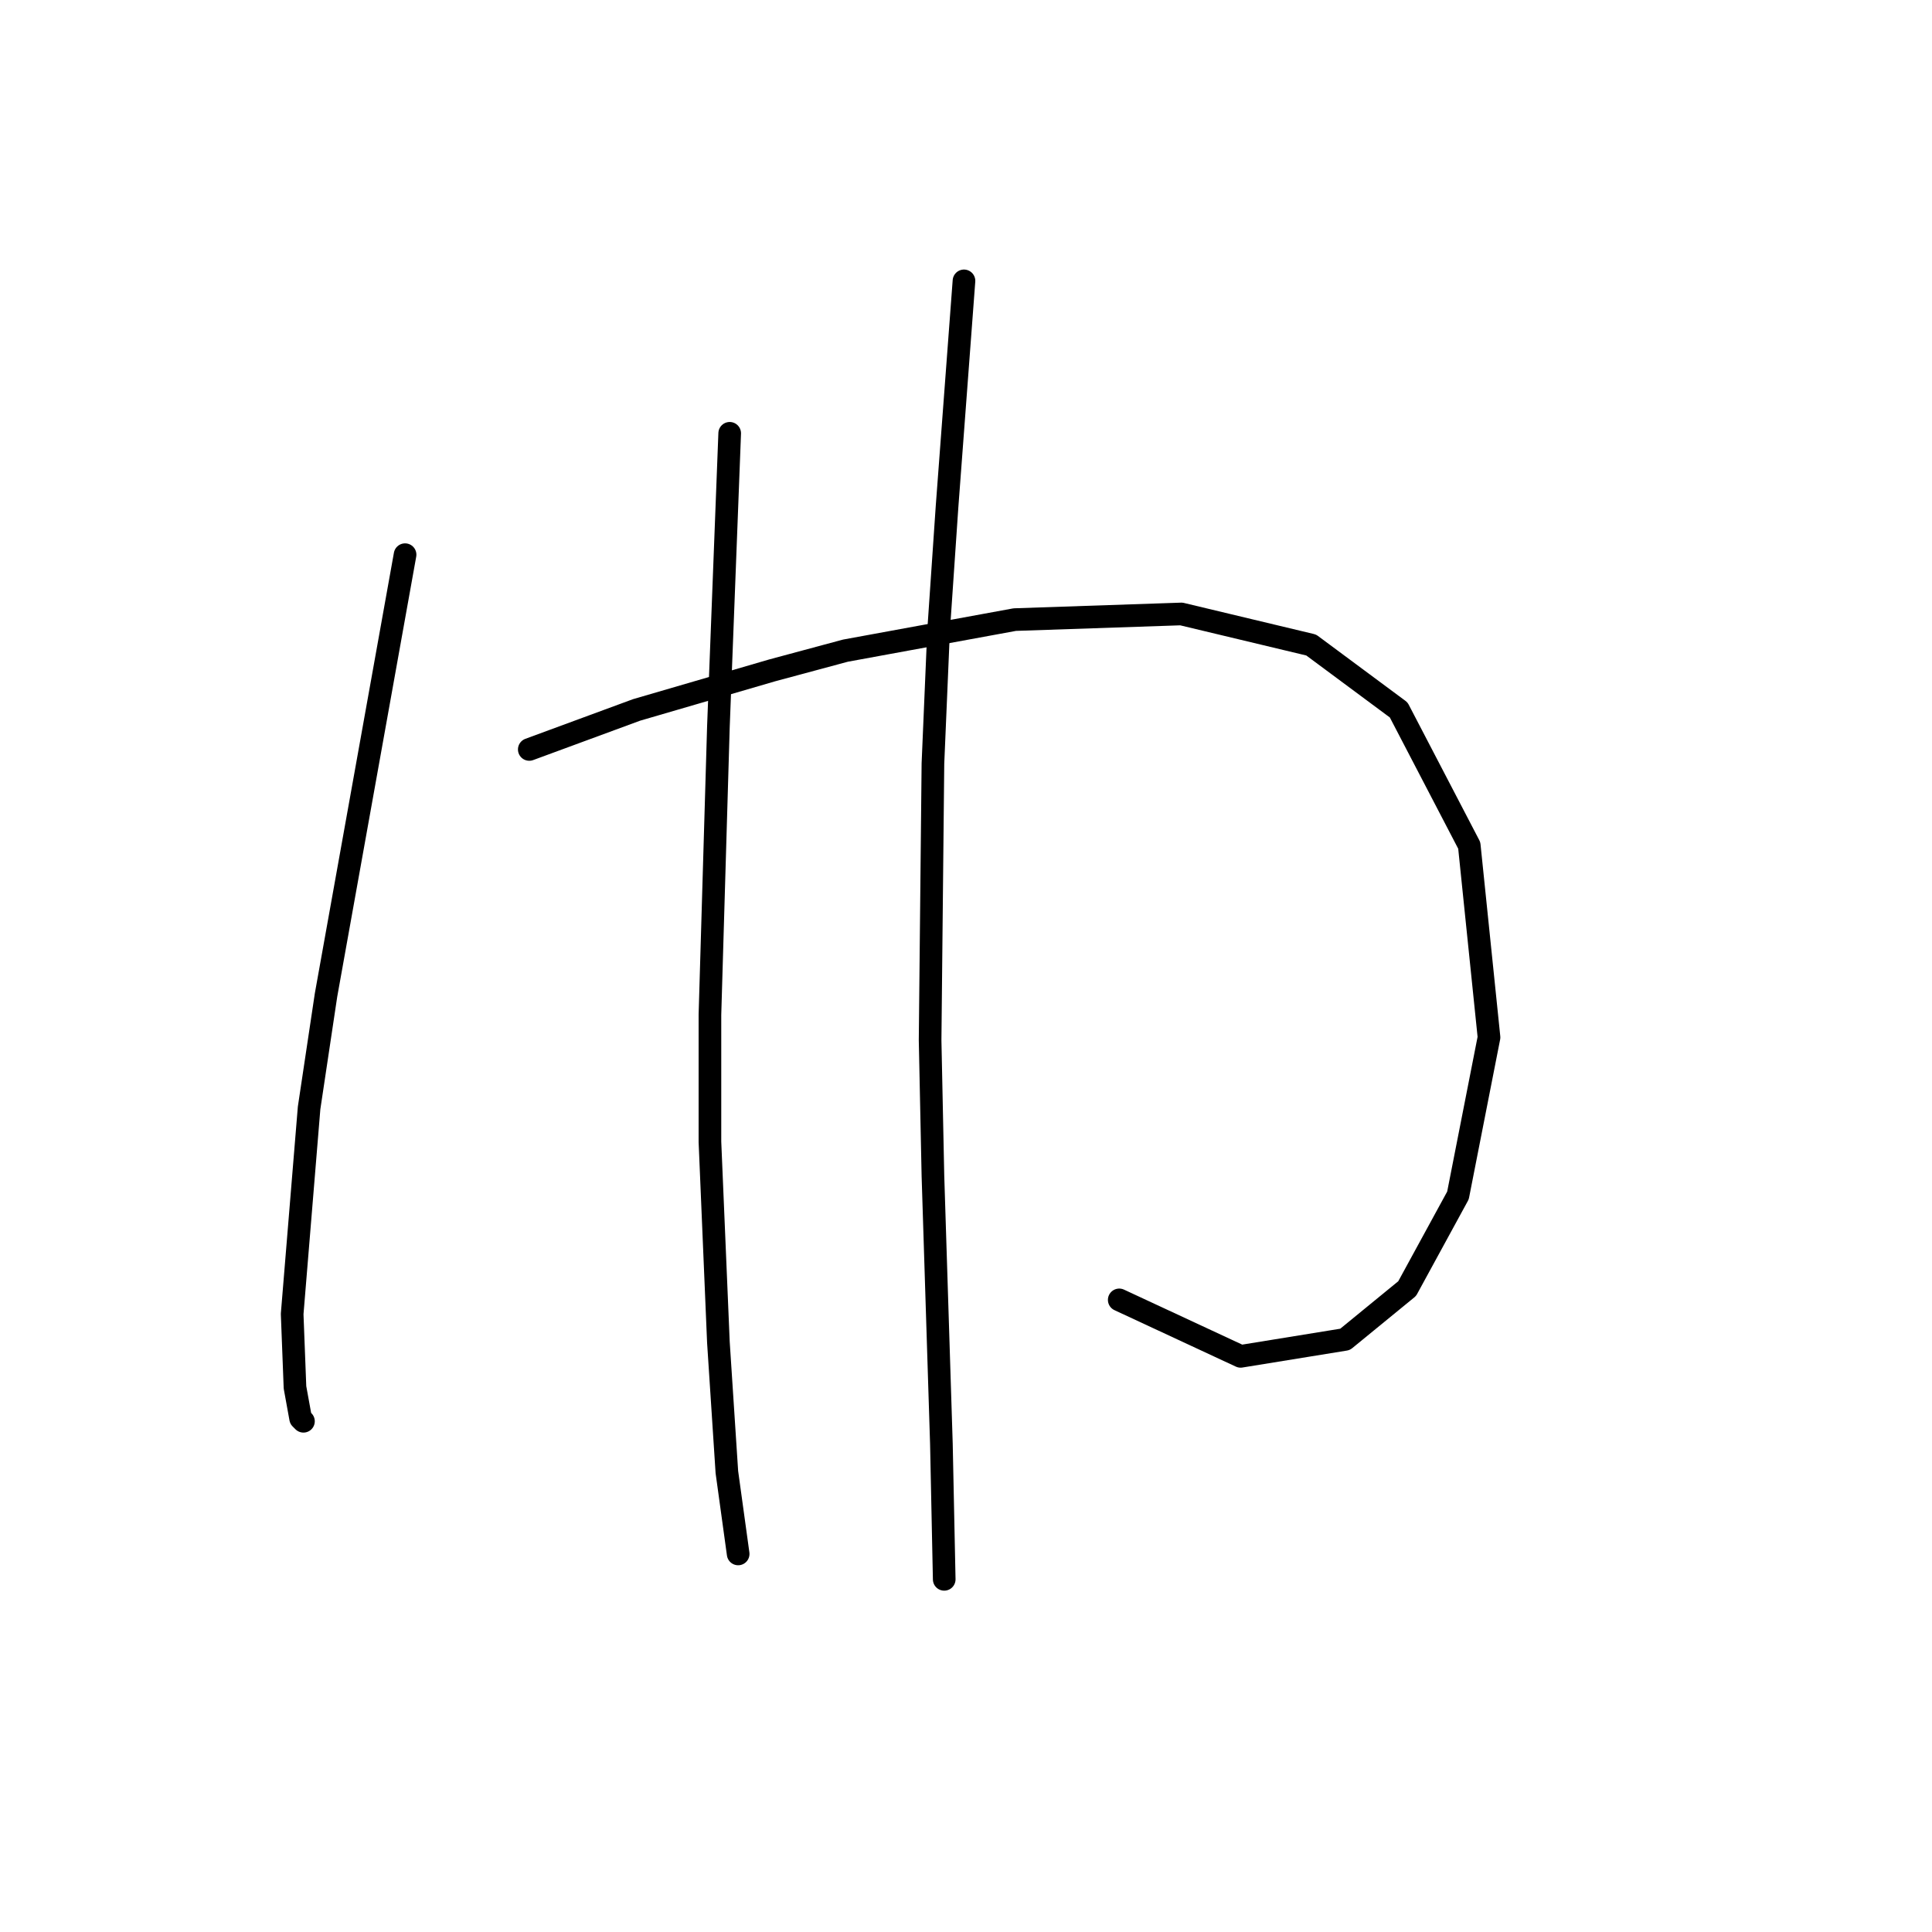 <?xml version="1.0" standalone="no"?>
    <svg width="256" height="256" xmlns="http://www.w3.org/2000/svg" version="1.1">
    <polyline stroke="black" stroke-width="3" stroke-linecap="round" fill="transparent" stroke-linejoin="round" points="53.674 73.498 48.438 102.672 43.201 131.847 40.957 146.808 38.713 174.112 39.087 183.837 39.835 187.951 40.209 188.325 40.209 188.325 " />
        <polyline stroke="black" stroke-width="3" stroke-linecap="round" fill="transparent" stroke-linejoin="round" points="70.132 99.306 77.238 96.688 84.345 94.07 102.298 88.833 112.023 86.215 134.465 82.101 156.533 81.353 173.738 85.467 185.333 94.07 194.684 112.023 197.302 137.457 193.188 158.403 186.455 170.746 178.227 177.478 164.387 179.723 148.304 172.242 148.304 172.242 " />
        <polyline stroke="black" stroke-width="3" stroke-linecap="round" fill="transparent" stroke-linejoin="round" points="96.688 57.415 95.94 76.864 95.192 96.314 94.07 134.465 94.07 151.296 95.192 177.853 96.314 195.058 97.81 205.905 97.81 205.905 " />
        <polyline stroke="black" stroke-width="3" stroke-linecap="round" fill="transparent" stroke-linejoin="round" points="127.732 37.217 126.61 52.178 125.488 67.139 124.366 83.597 123.618 101.176 123.244 137.831 123.618 155.785 124.74 191.318 125.114 209.271 125.114 209.271 " />
        </svg>